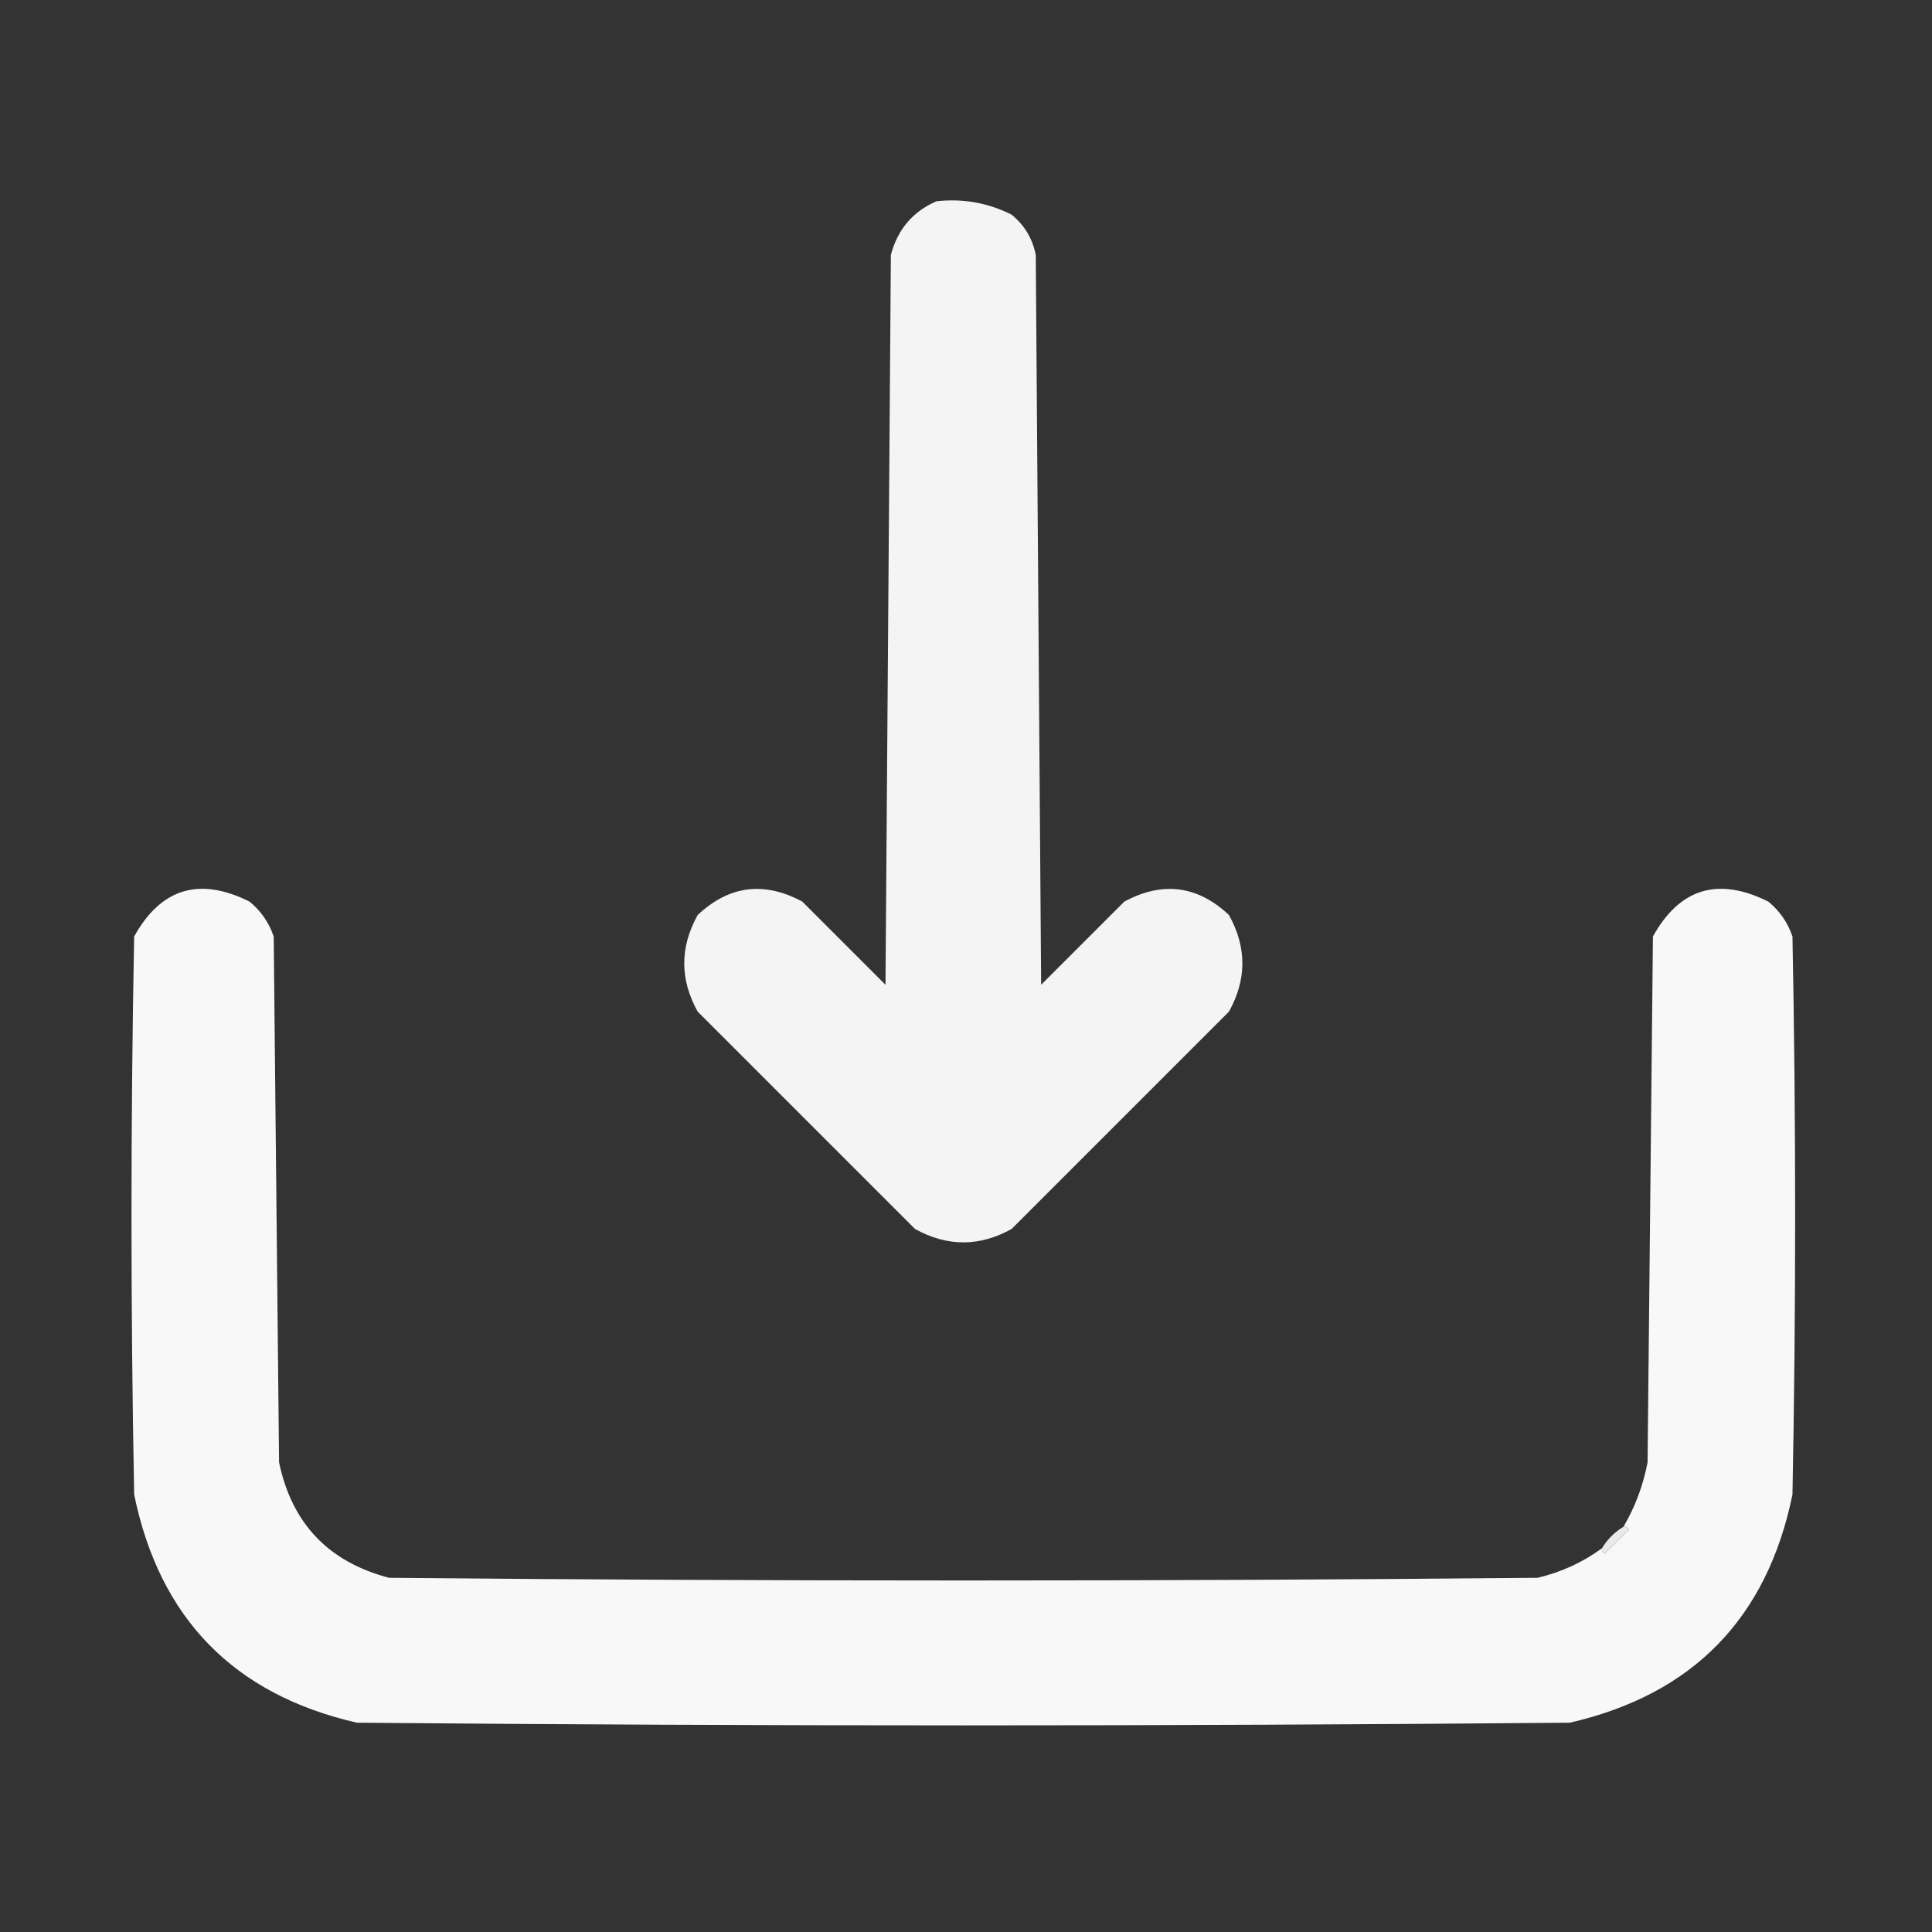 <?xml version="1.0" encoding="UTF-8"?>
<!DOCTYPE svg PUBLIC "-//W3C//DTD SVG 1.1//EN" "http://www.w3.org/Graphics/SVG/1.1/DTD/svg11.dtd">
<svg xmlns="http://www.w3.org/2000/svg" version="1.1" width="360px" height="360px" style="shape-rendering:geometricPrecision; text-rendering:geometricPrecision; image-rendering:optimizeQuality; fill-rule:evenodd; clip-rule:evenodd" xmlns:xlink="http://www.w3.org/1999/xlink">
<rect width="100%" height="100%" fill="#333333" stroke="none"/>
<g><path style="opacity:0.951" fill="#fefefe" d="M 174.5,37.5 C 179.449,36.959 184.116,37.792 188.5,40C 190.894,41.952 192.394,44.452 193,47.5C 193.333,92.833 193.667,138.167 194,183.5C 199.167,178.333 204.333,173.167 209.5,168C 216.637,164.163 223.137,164.996 229,170.5C 232.333,176.5 232.333,182.5 229,188.5C 215.5,202 202,215.5 188.5,229C 182.5,232.333 176.5,232.333 170.5,229C 157,215.5 143.5,202 130,188.5C 126.667,182.5 126.667,176.5 130,170.5C 135.863,164.996 142.363,164.163 149.5,168C 154.667,173.167 159.833,178.333 165,183.5C 165.333,138.167 165.667,92.833 166,47.5C 167.261,42.745 170.095,39.412 174.5,37.5 Z"/></g>
<g><path style="opacity:0.977" fill="#fcfcfc" d="M 298.5,288.5 C 298.435,288.938 298.601,289.272 299,289.5C 300.5,288 302,286.5 303.5,285C 303.272,284.601 302.938,284.435 302.5,284.5C 304.674,280.818 306.174,276.818 307,272.5C 307.333,239.833 307.667,207.167 308,174.5C 312.983,165.508 320.15,163.341 329.5,168C 331.617,169.731 333.117,171.898 334,174.5C 334.667,209.167 334.667,243.833 334,278.5C 329.257,301.576 315.424,315.742 292.5,321C 217.167,321.667 141.833,321.667 66.5,321C 43.576,315.742 29.742,301.576 25,278.5C 24.333,243.833 24.333,209.167 25,174.5C 29.983,165.508 37.15,163.341 46.5,168C 48.617,169.731 50.117,171.898 51,174.5C 51.333,207.167 51.667,239.833 52,272.5C 54.388,283.888 61.221,291.055 72.5,294C 143.833,294.667 215.167,294.667 286.5,294C 290.915,292.957 294.915,291.124 298.5,288.5 Z"/></g>
<g><path style="opacity:1" fill="#e9e9e9" d="M 302.5,284.5 C 302.938,284.435 303.272,284.601 303.5,285C 302,286.5 300.5,288 299,289.5C 298.601,289.272 298.435,288.938 298.5,288.5C 299.5,286.833 300.833,285.5 302.5,284.5 Z"/></g>
</svg>
